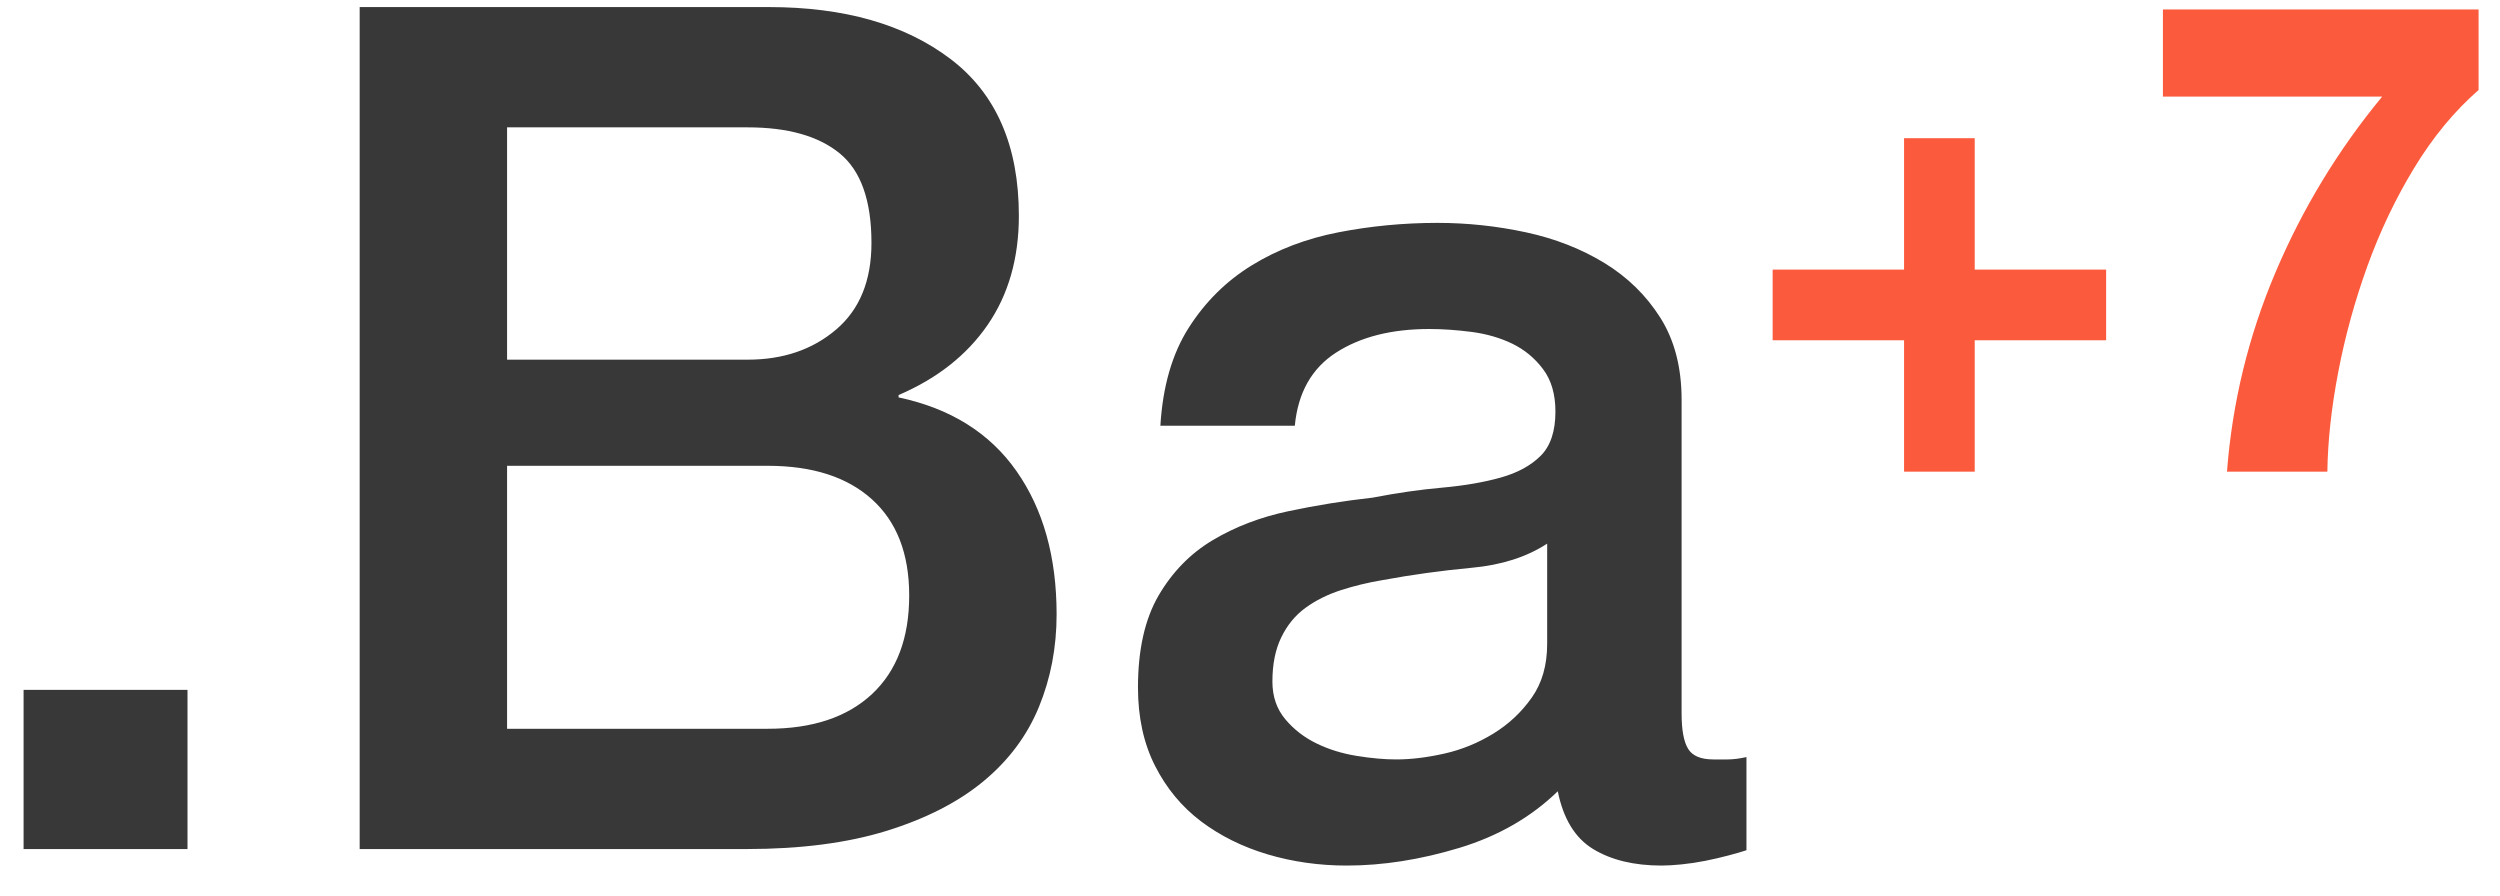 <?xml version="1.0" encoding="UTF-8" standalone="no"?>
<svg width="53px" height="19px" viewBox="0 0 53 19" version="1.1" xmlns="http://www.w3.org/2000/svg" xmlns:xlink="http://www.w3.org/1999/xlink" xmlns:sketch="http://www.bohemiancoding.com/sketch/ns">
    <!-- Generator: Sketch 3.1.1 (8761) - http://www.bohemiancoding.com/sketch -->
    <title>Logotype</title>
    <desc>Created with Sketch.</desc>
    <defs></defs>
    <g id="Page-1" stroke="none" stroke-width="1" fill="none" fill-rule="evenodd" sketch:type="MSPage">
        <g id="Desktop-HD" sketch:type="MSArtboardGroup" transform="translate(-694, -60)">
            <g id="header" sketch:type="MSLayerGroup" transform="translate(0, -1)">
                <g id="Logotype" transform="translate(694, 61)" sketch:type="MSShapeGroup">
                    <path d="M0.5,14.625 L3.975,14.625 L3.975,18 L0.5,18 L0.5,14.625 Z M10.75,7.625 L15.85,7.625 C16.6,7.625 17.225,7.413 17.725,6.987 C18.225,6.562 18.475,5.95 18.475,5.15 C18.475,4.25 18.25,3.617 17.8,3.25 C17.35,2.883 16.7,2.7 15.85,2.7 L10.75,2.7 L10.75,7.625 Z M7.625,0.15 L16.3,0.15 C17.9,0.15 19.183,0.517 20.15,1.25 C21.117,1.983 21.6,3.092 21.6,4.575 C21.6,5.475 21.379,6.246 20.938,6.888 C20.496,7.529 19.867,8.025 19.05,8.375 L19.05,8.425 C20.15,8.658 20.983,9.179 21.55,9.988 C22.117,10.796 22.4,11.808 22.4,13.025 C22.4,13.725 22.275,14.379 22.025,14.988 C21.775,15.596 21.383,16.121 20.85,16.562 C20.317,17.004 19.633,17.354 18.8,17.613 C17.967,17.871 16.975,18 15.825,18 L7.625,18 L7.625,0.15 Z M10.75,15.45 L16.275,15.45 C17.225,15.45 17.962,15.204 18.488,14.713 C19.013,14.221 19.275,13.525 19.275,12.625 C19.275,11.742 19.013,11.063 18.488,10.588 C17.962,10.112 17.225,9.875 16.275,9.875 L10.75,9.875 L10.75,15.45 Z M35.65,15.125 C35.65,15.475 35.696,15.725 35.788,15.875 C35.879,16.025 36.058,16.1 36.325,16.1 L36.625,16.1 C36.742,16.1 36.875,16.083 37.025,16.05 L37.025,18.025 C36.925,18.058 36.796,18.096 36.638,18.137 C36.479,18.179 36.317,18.217 36.15,18.25 C35.983,18.283 35.817,18.308 35.65,18.325 C35.483,18.342 35.342,18.35 35.225,18.35 C34.642,18.35 34.158,18.233 33.775,18 C33.392,17.767 33.142,17.358 33.025,16.775 C32.458,17.325 31.763,17.725 30.938,17.975 C30.112,18.225 29.317,18.35 28.55,18.35 C27.967,18.35 27.408,18.271 26.875,18.113 C26.342,17.954 25.871,17.721 25.462,17.413 C25.054,17.104 24.729,16.713 24.488,16.238 C24.246,15.762 24.125,15.208 24.125,14.575 C24.125,13.775 24.271,13.125 24.562,12.625 C24.854,12.125 25.237,11.733 25.712,11.45 C26.188,11.167 26.721,10.963 27.312,10.838 C27.904,10.712 28.5,10.617 29.1,10.55 C29.617,10.45 30.108,10.379 30.575,10.338 C31.042,10.296 31.454,10.225 31.812,10.125 C32.171,10.025 32.454,9.871 32.663,9.662 C32.871,9.454 32.975,9.142 32.975,8.725 C32.975,8.358 32.888,8.058 32.712,7.825 C32.537,7.592 32.321,7.413 32.062,7.287 C31.804,7.162 31.517,7.079 31.2,7.037 C30.883,6.996 30.583,6.975 30.3,6.975 C29.5,6.975 28.842,7.142 28.325,7.475 C27.808,7.808 27.517,8.325 27.45,9.025 L24.6,9.025 C24.65,8.192 24.85,7.5 25.2,6.95 C25.55,6.4 25.996,5.958 26.538,5.625 C27.079,5.292 27.692,5.058 28.375,4.925 C29.058,4.792 29.758,4.725 30.475,4.725 C31.108,4.725 31.733,4.792 32.35,4.925 C32.967,5.058 33.521,5.275 34.013,5.575 C34.504,5.875 34.9,6.262 35.2,6.737 C35.5,7.213 35.65,7.792 35.65,8.475 L35.65,15.125 Z M32.8,11.525 C32.367,11.808 31.833,11.979 31.2,12.037 C30.567,12.096 29.933,12.183 29.3,12.3 C29,12.35 28.708,12.421 28.425,12.512 C28.142,12.604 27.892,12.729 27.675,12.887 C27.458,13.046 27.288,13.254 27.163,13.512 C27.037,13.771 26.975,14.083 26.975,14.45 C26.975,14.767 27.067,15.033 27.25,15.25 C27.433,15.467 27.654,15.637 27.913,15.762 C28.171,15.888 28.454,15.975 28.762,16.025 C29.071,16.075 29.35,16.1 29.6,16.1 C29.917,16.1 30.258,16.058 30.625,15.975 C30.992,15.892 31.337,15.75 31.663,15.55 C31.988,15.35 32.258,15.096 32.475,14.787 C32.692,14.479 32.8,14.1 32.8,13.65 L32.8,11.525 Z" id=".Ba" fill="#393838"></path>
                    <path d="M41.864,5.716 L41.864,2.93 L40.366,2.93 L40.366,5.716 L37.58,5.716 L37.58,7.214 L40.366,7.214 L40.366,10 L41.864,10 L41.864,7.214 L44.65,7.214 L44.65,5.716 L41.864,5.716 Z M52.546,1.908 L52.546,0.2 L45.854,0.2 L45.854,2.048 L50.502,2.048 C49.569,3.177 48.815,4.419 48.241,5.772 C47.667,7.125 47.324,8.535 47.212,10 L49.34,10 C49.349,9.347 49.426,8.642 49.571,7.886 C49.716,7.13 49.921,6.383 50.187,5.646 C50.453,4.909 50.784,4.213 51.181,3.56 C51.578,2.907 52.033,2.356 52.546,1.908 L52.546,1.908 Z" id="+7" fill="#FC5A3C"></path>
                </g>
            </g>
        </g>
    </g>
</svg>